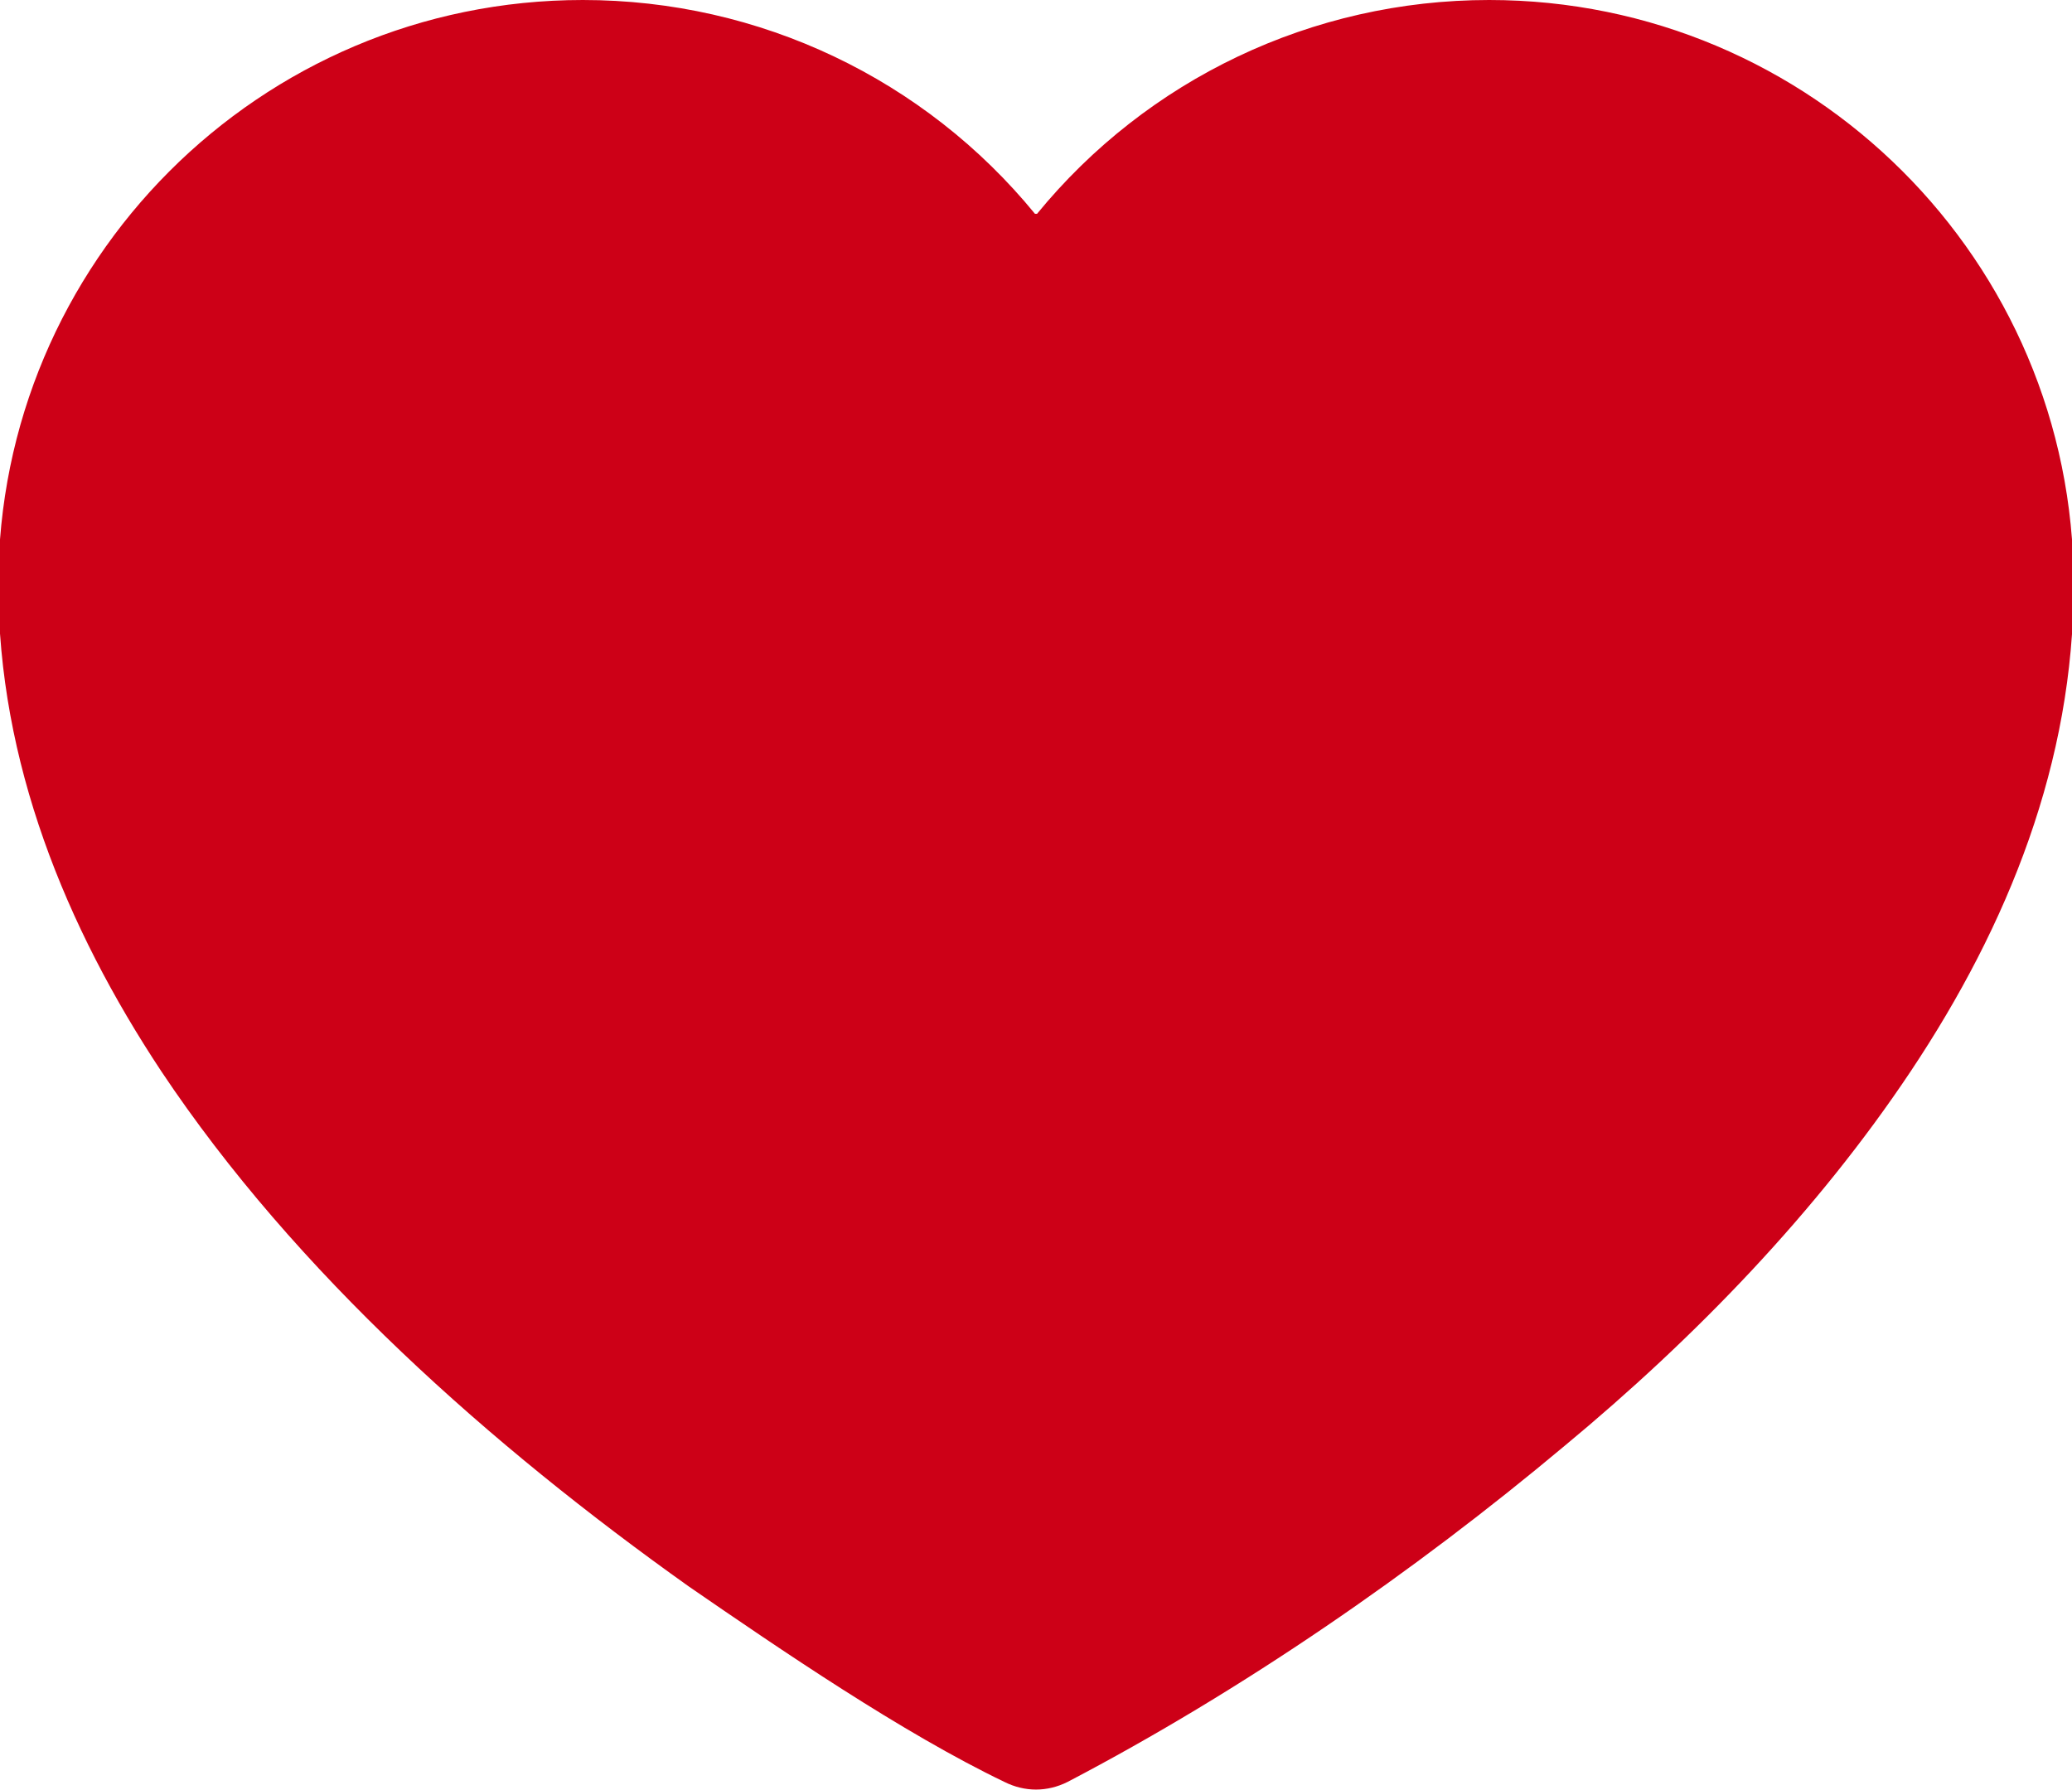<?xml version="1.0" encoding="UTF-8"?>
<!DOCTYPE svg PUBLIC "-//W3C//DTD SVG 1.1//EN" "http://www.w3.org/Graphics/SVG/1.1/DTD/svg11.dtd">
<!-- Creator: CorelDRAW 2018 (64-Bit) -->
<svg xmlns="http://www.w3.org/2000/svg" xml:space="preserve" width="3.192mm" height="2.758mm" version="1.1" style="shape-rendering:geometricPrecision; text-rendering:geometricPrecision; image-rendering:optimizeQuality; fill-rule:evenodd; clip-rule:evenodd"
viewBox="0 0 10.17 8.79"
 xmlns:xlink="http://www.w3.org/1999/xlink">
 <defs>
  <style type="text/css">
   <![CDATA[
    .fil0 {fill:#CD0017}
   ]]>
  </style>
 </defs>
 <g id="Layer_x0020_1">
  <path class="fil0" d="M5.09 1.05c0.54,-0.66 1.35,-1.05 2.22,-1.05 1.58,0 2.87,1.28 2.87,2.87 0,0.87 -0.32,1.67 -0.8,2.39 -0.46,0.69 -1.06,1.31 -1.7,1.84 -0.74,0.62 -1.58,1.2 -2.44,1.65 -0.1,0.05 -0.21,0.05 -0.31,0 -0.5,-0.24 -1.1,-0.65 -1.55,-0.96 -0.97,-0.69 -1.93,-1.54 -2.59,-2.53 -0.47,-0.71 -0.8,-1.52 -0.8,-2.39 0,-1.58 1.28,-2.87 2.87,-2.87 0.87,0 1.68,0.39 2.22,1.05z"/>
 </g>
</svg>
